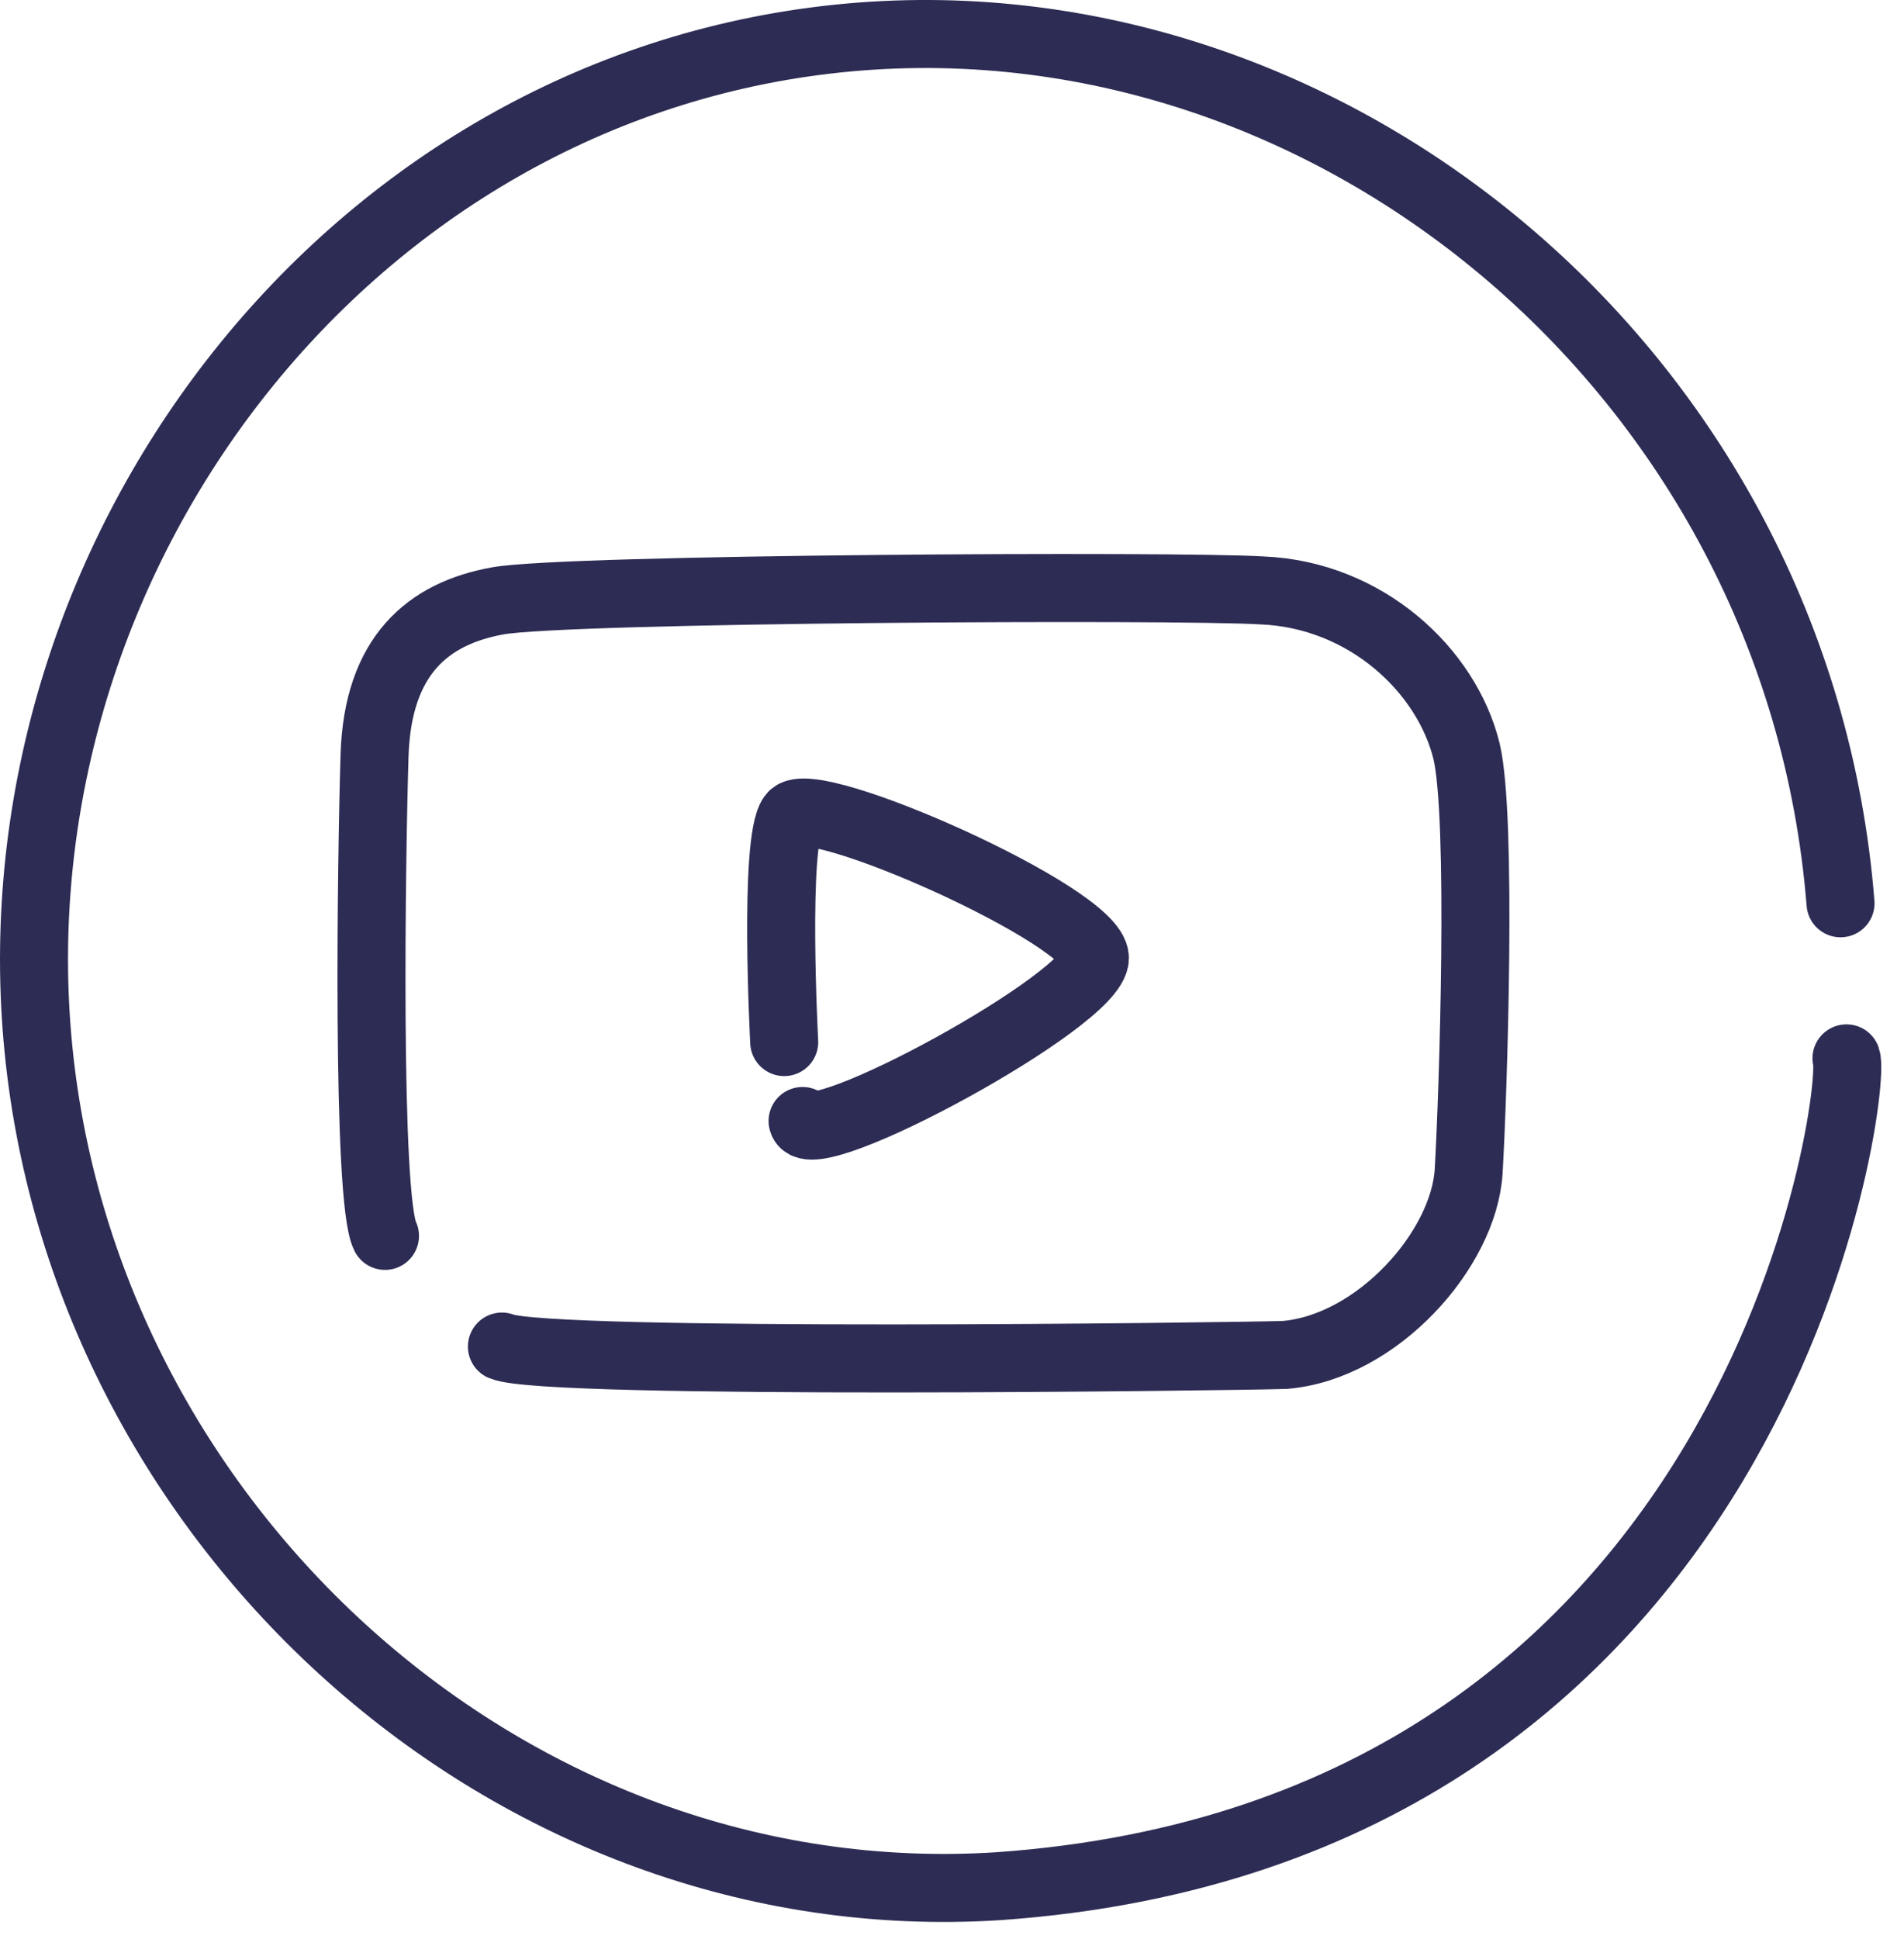 <svg width="56" height="57" fill="none" xmlns="http://www.w3.org/2000/svg"><path d="M54.133 26.557C52.885 10.897 38.902-.563 24.279 1.174 10.002 2.869-.12 16.402 1.1 30.512c1.238 14.304 13.874 25.87 28.27 24.943 22.492-1.581 25.26-23.401 24.938-24.338" stroke="#2C2C54" stroke-width="2" stroke-miterlimit="10" stroke-linecap="round" stroke-linejoin="round"/><path d="M14.762 39.59c1.29.556 21.77.292 23.03.246 2.717-.23 5.268-3.102 5.404-5.404.135-2.303.399-10.41-.062-12.344-.583-2.38-2.963-4.606-6.018-4.729-2.457-.153-20.435-.061-22.477.307-2.042.369-3.531 1.597-3.623 4.545-.092 2.948-.24 13.05.307 14.125" stroke="#2C2C54" stroke-width="2" stroke-miterlimit="10" stroke-linecap="round" stroke-linejoin="round"/><path d="M23.605 32.958c.216.976 8.597-3.562 8.598-4.79 0-1.229-8.359-4.943-8.905-4.176-.546.766-.233 6.646-.233 6.646" stroke="#2C2C54" stroke-width="2" stroke-miterlimit="10" stroke-linecap="round" stroke-linejoin="round"/></svg>